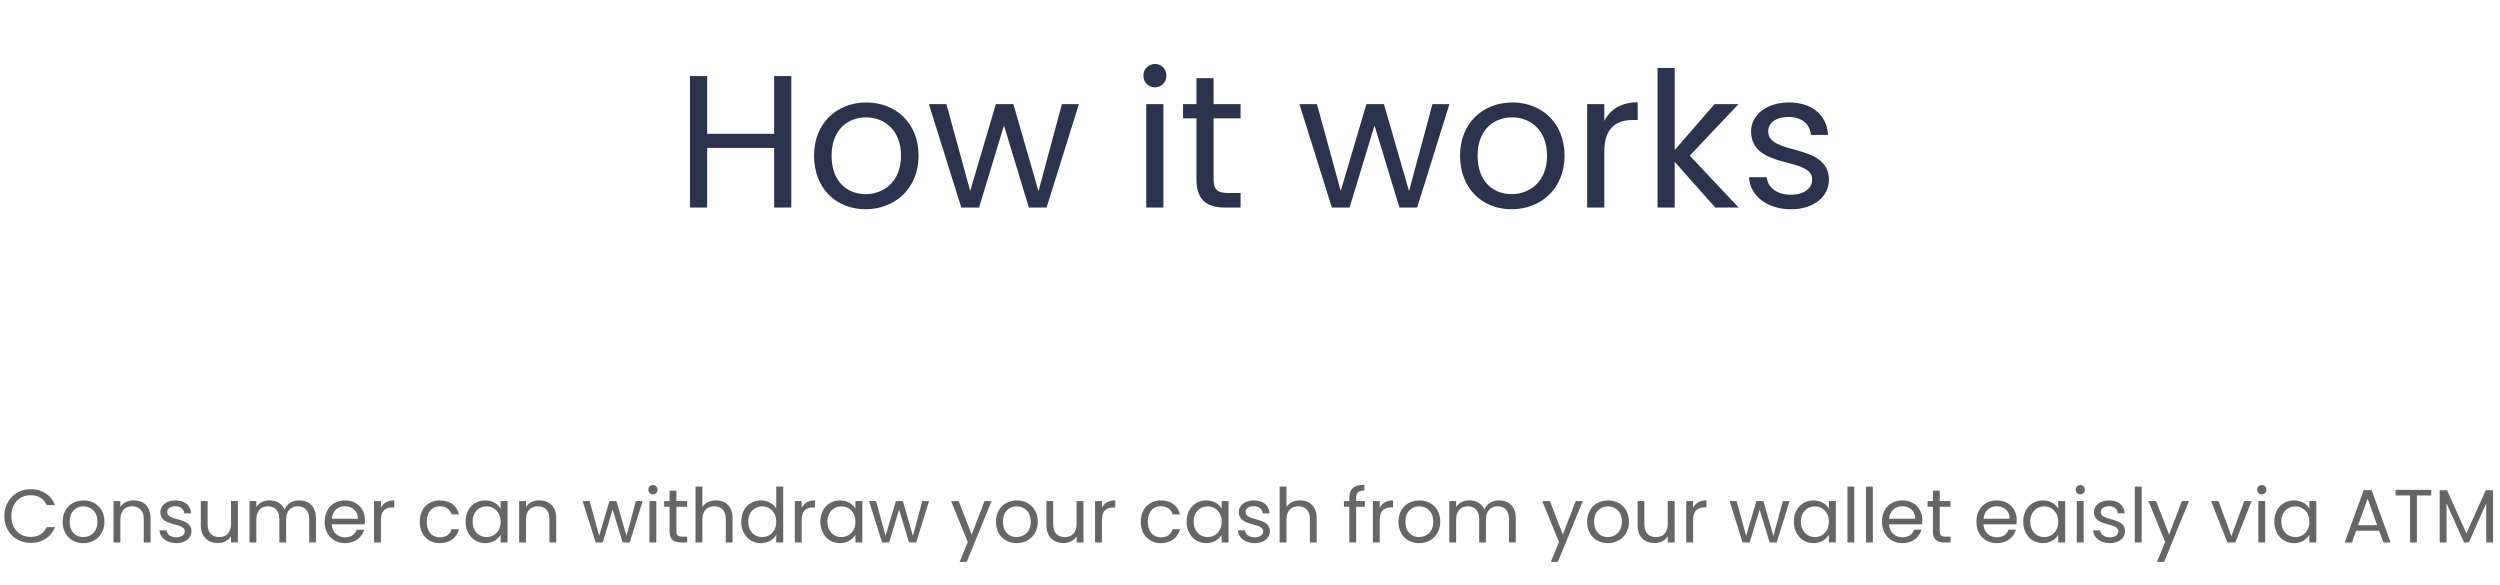 <svg width="530" height="124" viewBox="0 0 530 124" fill="none" xmlns="http://www.w3.org/2000/svg">
<path d="M164.119 44H167.759V16.12H164.119V28.36H149.919V16.12H146.279V44H149.919V31.36H164.119V44ZM194.735 33C194.735 26.08 189.895 21.72 183.655 21.72C177.455 21.72 172.575 26.08 172.575 33C172.575 39.96 177.295 44.36 183.495 44.36C189.735 44.36 194.735 39.96 194.735 33ZM176.295 33C176.295 27.48 179.775 24.88 183.615 24.88C187.375 24.88 191.015 27.48 191.015 33C191.015 38.56 187.295 41.16 183.495 41.16C179.695 41.16 176.295 38.56 176.295 33ZM203.801 44H207.561L212.841 26.6L218.121 44H221.881L228.721 22.08H225.121L220.161 40.52L214.841 22.08H211.121L205.681 40.48L200.641 22.08H196.921L203.801 44ZM242.998 44H246.638V22.08H242.998V44ZM244.878 18.52C246.198 18.52 247.278 17.44 247.278 16.04C247.278 14.64 246.198 13.56 244.878 13.56C243.478 13.56 242.398 14.64 242.398 16.04C242.398 17.44 243.478 18.52 244.878 18.52ZM253.642 38C253.642 42.4 255.842 44 259.722 44H263.002V40.92H260.322C258.082 40.92 257.282 40.16 257.282 38V25.08H263.002V22.08H257.282V16.56H253.642V22.08H250.802V25.08H253.642V38ZM282.356 44H286.116L291.396 26.6L296.676 44H300.436L307.276 22.08H303.676L298.716 40.52L293.396 22.08H289.676L284.236 40.48L279.196 22.08H275.476L282.356 44ZM331.689 33C331.689 26.08 326.849 21.72 320.609 21.72C314.409 21.72 309.529 26.08 309.529 33C309.529 39.96 314.249 44.36 320.449 44.36C326.689 44.36 331.689 39.96 331.689 33ZM313.249 33C313.249 27.48 316.729 24.88 320.569 24.88C324.329 24.88 327.969 27.48 327.969 33C327.969 38.56 324.249 41.16 320.449 41.16C316.649 41.16 313.249 38.56 313.249 33ZM340.115 32.08C340.115 27 342.755 25.44 346.235 25.44H347.195V21.68C343.715 21.68 341.355 23.2 340.115 25.64V22.08H336.475V44H340.115V32.08ZM351.396 44H355.036V34.32L363.636 44H368.596L358.236 33L368.556 22.08H363.476L355.036 31.8V14.4H351.396V44ZM387.742 38.04C387.582 30.2 374.862 33.04 374.862 27.84C374.862 26.08 376.462 24.8 379.142 24.8C382.062 24.8 383.742 26.4 383.902 28.6H387.542C387.302 24.32 384.102 21.72 379.262 21.72C374.382 21.72 371.222 24.48 371.222 27.84C371.222 36 384.182 33.16 384.182 38.04C384.182 39.84 382.582 41.28 379.702 41.28C376.622 41.28 374.742 39.68 374.542 37.56H370.782C371.022 41.56 374.622 44.36 379.742 44.36C384.582 44.36 387.742 41.64 387.742 38.04Z" fill="#2B334E"/>
<path d="M0.922 109.416C0.922 112.76 3.37 115.096 6.49 115.096C8.906 115.096 10.826 113.896 11.658 111.752H9.914C9.306 113.08 8.122 113.832 6.49 113.832C4.154 113.832 2.41 112.136 2.41 109.416C2.41 106.68 4.154 104.984 6.49 104.984C8.122 104.984 9.306 105.736 9.914 107.08H11.658C10.826 104.92 8.906 103.704 6.49 103.704C3.37 103.704 0.922 106.072 0.922 109.416ZM22.146 110.6C22.146 107.832 20.21 106.088 17.714 106.088C15.234 106.088 13.282 107.832 13.282 110.6C13.282 113.384 15.17 115.144 17.65 115.144C20.146 115.144 22.146 113.384 22.146 110.6ZM14.77 110.6C14.77 108.392 16.162 107.352 17.698 107.352C19.202 107.352 20.658 108.392 20.658 110.6C20.658 112.824 19.17 113.864 17.65 113.864C16.13 113.864 14.77 112.824 14.77 110.6ZM30.476 115H31.916V109.832C31.916 107.32 30.364 106.072 28.332 106.072C27.148 106.072 26.092 106.568 25.516 107.48V106.232H24.06V115H25.516V110.152C25.516 108.264 26.54 107.336 28.028 107.336C29.5 107.336 30.476 108.248 30.476 110.04V115ZM40.599 112.616C40.535 109.48 35.447 110.616 35.447 108.536C35.447 107.832 36.087 107.32 37.158 107.32C38.327 107.32 38.998 107.96 39.062 108.84H40.519C40.422 107.128 39.142 106.088 37.206 106.088C35.255 106.088 33.99 107.192 33.99 108.536C33.99 111.8 39.175 110.664 39.175 112.616C39.175 113.336 38.535 113.912 37.383 113.912C36.151 113.912 35.398 113.272 35.319 112.424H33.815C33.91 114.024 35.35 115.144 37.398 115.144C39.334 115.144 40.599 114.056 40.599 112.616ZM50.43 106.232H48.974V111.048C48.974 112.936 47.966 113.864 46.462 113.864C44.99 113.864 44.014 112.952 44.014 111.176V106.232H42.574V111.368C42.574 113.88 44.158 115.128 46.174 115.128C47.342 115.128 48.414 114.616 48.974 113.704V115H50.43V106.232ZM65.544 115H66.984V109.832C66.984 107.32 65.432 106.072 63.432 106.072C62.088 106.072 60.84 106.76 60.328 108.024C59.752 106.712 58.552 106.072 57.112 106.072C55.96 106.072 54.92 106.568 54.344 107.496V106.232H52.888V115H54.344V110.168C54.344 108.28 55.352 107.336 56.824 107.336C58.264 107.336 59.224 108.248 59.224 110.04V115H60.664V110.168C60.664 108.28 61.672 107.336 63.144 107.336C64.584 107.336 65.544 108.248 65.544 110.04V115ZM73.101 107.32C74.605 107.32 75.885 108.264 75.869 109.976H70.333C70.493 108.264 71.677 107.32 73.101 107.32ZM77.197 112.296H75.629C75.309 113.24 74.477 113.912 73.165 113.912C71.677 113.912 70.429 112.936 70.317 111.16H77.325C77.357 110.856 77.373 110.6 77.373 110.28C77.373 107.88 75.709 106.088 73.165 106.088C70.605 106.088 68.829 107.832 68.829 110.6C68.829 113.384 70.669 115.144 73.165 115.144C75.341 115.144 76.749 113.896 77.197 112.296ZM80.751 110.232C80.751 108.2 81.806 107.576 83.198 107.576H83.582V106.072C82.191 106.072 81.246 106.68 80.751 107.656V106.232H79.294V115H80.751V110.232ZM88.985 110.6C88.985 113.384 90.761 115.144 93.257 115.144C95.433 115.144 96.857 113.928 97.305 112.184H95.737C95.417 113.288 94.553 113.912 93.257 113.912C91.657 113.912 90.473 112.776 90.473 110.6C90.473 108.456 91.657 107.32 93.257 107.32C94.553 107.32 95.433 107.992 95.737 109.048H97.305C96.857 107.208 95.433 106.088 93.257 106.088C90.761 106.088 88.985 107.848 88.985 110.6ZM98.704 110.584C98.704 113.304 100.512 115.144 102.848 115.144C104.464 115.144 105.6 114.312 106.128 113.368V115H107.6V106.232H106.128V107.832C105.616 106.92 104.496 106.088 102.864 106.088C100.512 106.088 98.704 107.848 98.704 110.584ZM106.128 110.6C106.128 112.664 104.752 113.864 103.152 113.864C101.552 113.864 100.192 112.648 100.192 110.584C100.192 108.52 101.552 107.352 103.152 107.352C104.752 107.352 106.128 108.568 106.128 110.6ZM116.476 115H117.916V109.832C117.916 107.32 116.364 106.072 114.332 106.072C113.148 106.072 112.092 106.568 111.516 107.48V106.232H110.06V115H111.516V110.152C111.516 108.264 112.54 107.336 114.028 107.336C115.5 107.336 116.476 108.248 116.476 110.04V115ZM126.272 115H127.776L129.888 108.04L132 115H133.504L136.24 106.232H134.8L132.816 113.608L130.688 106.232H129.2L127.024 113.592L125.008 106.232H123.52L126.272 115ZM137.685 115H139.141V106.232H137.685V115ZM138.437 104.808C138.965 104.808 139.397 104.376 139.397 103.816C139.397 103.256 138.965 102.824 138.437 102.824C137.877 102.824 137.445 103.256 137.445 103.816C137.445 104.376 137.877 104.808 138.437 104.808ZM141.943 112.6C141.943 114.36 142.823 115 144.375 115H145.687V113.768H144.615C143.719 113.768 143.399 113.464 143.399 112.6V107.432H145.687V106.232H143.399V104.024H141.943V106.232H140.807V107.432H141.943V112.6ZM147.451 115H148.907V110.152C148.907 108.264 149.931 107.336 151.419 107.336C152.891 107.336 153.867 108.248 153.867 110.04V115H155.307V109.832C155.307 107.32 153.755 106.072 151.803 106.072C150.571 106.072 149.483 106.568 148.907 107.496V103.16H147.451V115ZM157.141 110.584C157.141 113.304 158.949 115.144 161.301 115.144C162.901 115.144 164.037 114.328 164.565 113.352V115H166.037V103.16H164.565V107.8C163.957 106.792 162.693 106.088 161.317 106.088C158.949 106.088 157.141 107.848 157.141 110.584ZM164.565 110.6C164.565 112.664 163.189 113.864 161.589 113.864C159.989 113.864 158.629 112.648 158.629 110.584C158.629 108.52 159.989 107.352 161.589 107.352C163.189 107.352 164.565 108.568 164.565 110.6ZM169.954 110.232C169.954 108.2 171.01 107.576 172.402 107.576H172.786V106.072C171.394 106.072 170.45 106.68 169.954 107.656V106.232H168.498V115H169.954V110.232ZM173.922 110.584C173.922 113.304 175.73 115.144 178.066 115.144C179.682 115.144 180.818 114.312 181.346 113.368V115H182.818V106.232H181.346V107.832C180.834 106.92 179.714 106.088 178.082 106.088C175.73 106.088 173.922 107.848 173.922 110.584ZM181.346 110.6C181.346 112.664 179.97 113.864 178.37 113.864C176.77 113.864 175.41 112.648 175.41 110.584C175.41 108.52 176.77 107.352 178.37 107.352C179.97 107.352 181.346 108.568 181.346 110.6ZM186.991 115H188.495L190.607 108.04L192.719 115H194.223L196.959 106.232H195.519L193.535 113.608L191.407 106.232H189.919L187.743 113.592L185.727 106.232H184.239L186.991 115ZM205.998 113.336L203.246 106.232H201.63L205.166 114.904L203.438 119.128H204.942L210.222 106.232H208.718L205.998 113.336ZM220.005 110.6C220.005 107.832 218.069 106.088 215.573 106.088C213.093 106.088 211.141 107.832 211.141 110.6C211.141 113.384 213.029 115.144 215.509 115.144C218.005 115.144 220.005 113.384 220.005 110.6ZM212.629 110.6C212.629 108.392 214.021 107.352 215.557 107.352C217.061 107.352 218.517 108.392 218.517 110.6C218.517 112.824 217.029 113.864 215.509 113.864C213.989 113.864 212.629 112.824 212.629 110.6ZM229.696 106.232H228.24V111.048C228.24 112.936 227.232 113.864 225.728 113.864C224.256 113.864 223.28 112.952 223.28 111.176V106.232H221.84V111.368C221.84 113.88 223.424 115.128 225.44 115.128C226.608 115.128 227.68 114.616 228.24 113.704V115H229.696V106.232ZM233.61 110.232C233.61 108.2 234.666 107.576 236.058 107.576H236.442V106.072C235.05 106.072 234.106 106.68 233.61 107.656V106.232H232.154V115H233.61V110.232ZM241.844 110.6C241.844 113.384 243.62 115.144 246.116 115.144C248.292 115.144 249.716 113.928 250.164 112.184H248.596C248.276 113.288 247.412 113.912 246.116 113.912C244.516 113.912 243.332 112.776 243.332 110.6C243.332 108.456 244.516 107.32 246.116 107.32C247.412 107.32 248.292 107.992 248.596 109.048H250.164C249.716 107.208 248.292 106.088 246.116 106.088C243.62 106.088 241.844 107.848 241.844 110.6ZM251.563 110.584C251.563 113.304 253.371 115.144 255.707 115.144C257.323 115.144 258.459 114.312 258.987 113.368V115H260.459V106.232H258.987V107.832C258.475 106.92 257.355 106.088 255.723 106.088C253.371 106.088 251.563 107.848 251.563 110.584ZM258.987 110.6C258.987 112.664 257.611 113.864 256.011 113.864C254.411 113.864 253.051 112.648 253.051 110.584C253.051 108.52 254.411 107.352 256.011 107.352C257.611 107.352 258.987 108.568 258.987 110.6ZM269.224 112.616C269.16 109.48 264.072 110.616 264.072 108.536C264.072 107.832 264.712 107.32 265.784 107.32C266.952 107.32 267.624 107.96 267.688 108.84H269.144C269.048 107.128 267.768 106.088 265.832 106.088C263.88 106.088 262.616 107.192 262.616 108.536C262.616 111.8 267.8 110.664 267.8 112.616C267.8 113.336 267.16 113.912 266.008 113.912C264.776 113.912 264.024 113.272 263.944 112.424H262.44C262.536 114.024 263.976 115.144 266.024 115.144C267.96 115.144 269.224 114.056 269.224 112.616ZM271.279 115H272.735V110.152C272.735 108.264 273.759 107.336 275.247 107.336C276.719 107.336 277.695 108.248 277.695 110.04V115H279.135V109.832C279.135 107.32 277.583 106.072 275.631 106.072C274.399 106.072 273.311 106.568 272.735 107.496V103.16H271.279V115ZM286.051 115H287.507V107.432H289.347V106.232H287.507V105.608C287.507 104.472 287.939 103.992 289.251 103.992V102.776C287.011 102.776 286.051 103.656 286.051 105.608V106.232H284.915V107.432H286.051V115ZM292.501 110.232C292.501 108.2 293.557 107.576 294.949 107.576H295.333V106.072C293.941 106.072 292.997 106.68 292.501 107.656V106.232H291.045V115H292.501V110.232ZM305.333 110.6C305.333 107.832 303.397 106.088 300.901 106.088C298.421 106.088 296.469 107.832 296.469 110.6C296.469 113.384 298.357 115.144 300.837 115.144C303.333 115.144 305.333 113.384 305.333 110.6ZM297.957 110.6C297.957 108.392 299.349 107.352 300.885 107.352C302.389 107.352 303.845 108.392 303.845 110.6C303.845 112.824 302.357 113.864 300.837 113.864C299.317 113.864 297.957 112.824 297.957 110.6ZM319.904 115H321.344V109.832C321.344 107.32 319.792 106.072 317.792 106.072C316.448 106.072 315.2 106.76 314.688 108.024C314.112 106.712 312.912 106.072 311.472 106.072C310.32 106.072 309.28 106.568 308.704 107.496V106.232H307.248V115H308.704V110.168C308.704 108.28 309.712 107.336 311.184 107.336C312.624 107.336 313.584 108.248 313.584 110.04V115H315.024V110.168C315.024 108.28 316.032 107.336 317.504 107.336C318.944 107.336 319.904 108.248 319.904 110.04V115ZM331.326 113.336L328.574 106.232H326.958L330.494 114.904L328.766 119.128H330.27L335.55 106.232H334.046L331.326 113.336ZM345.333 110.6C345.333 107.832 343.397 106.088 340.901 106.088C338.421 106.088 336.469 107.832 336.469 110.6C336.469 113.384 338.357 115.144 340.837 115.144C343.333 115.144 345.333 113.384 345.333 110.6ZM337.957 110.6C337.957 108.392 339.349 107.352 340.885 107.352C342.389 107.352 343.845 108.392 343.845 110.6C343.845 112.824 342.357 113.864 340.837 113.864C339.317 113.864 337.957 112.824 337.957 110.6ZM355.024 106.232H353.568V111.048C353.568 112.936 352.56 113.864 351.056 113.864C349.584 113.864 348.608 112.952 348.608 111.176V106.232H347.168V111.368C347.168 113.88 348.752 115.128 350.768 115.128C351.936 115.128 353.008 114.616 353.568 113.704V115H355.024V106.232ZM358.938 110.232C358.938 108.2 359.994 107.576 361.386 107.576H361.77V106.072C360.378 106.072 359.434 106.68 358.938 107.656V106.232H357.482V115H358.938V110.232ZM369.428 115H370.932L373.044 108.04L375.156 115H376.66L379.396 106.232H377.956L375.972 113.608L373.844 106.232H372.356L370.18 113.592L368.164 106.232H366.676L369.428 115ZM380.297 110.584C380.297 113.304 382.105 115.144 384.441 115.144C386.057 115.144 387.193 114.312 387.721 113.368V115H389.193V106.232H387.721V107.832C387.209 106.92 386.089 106.088 384.457 106.088C382.105 106.088 380.297 107.848 380.297 110.584ZM387.721 110.6C387.721 112.664 386.345 113.864 384.745 113.864C383.145 113.864 381.785 112.648 381.785 110.584C381.785 108.52 383.145 107.352 384.745 107.352C386.345 107.352 387.721 108.568 387.721 110.6ZM391.654 115H393.11V103.16H391.654V115ZM395.591 115H397.047V103.16H395.591V115ZM403.257 107.32C404.761 107.32 406.041 108.264 406.025 109.976H400.489C400.649 108.264 401.833 107.32 403.257 107.32ZM407.353 112.296H405.785C405.465 113.24 404.633 113.912 403.321 113.912C401.833 113.912 400.585 112.936 400.473 111.16H407.481C407.513 110.856 407.529 110.6 407.529 110.28C407.529 107.88 405.865 106.088 403.321 106.088C400.761 106.088 398.985 107.832 398.985 110.6C398.985 113.384 400.825 115.144 403.321 115.144C405.497 115.144 406.905 113.896 407.353 112.296ZM409.771 112.6C409.771 114.36 410.651 115 412.203 115H413.515V113.768H412.443C411.547 113.768 411.227 113.464 411.227 112.6V107.432H413.515V106.232H411.227V104.024H409.771V106.232H408.635V107.432H409.771V112.6ZM423.273 107.32C424.777 107.32 426.057 108.264 426.041 109.976H420.505C420.664 108.264 421.849 107.32 423.273 107.32ZM427.369 112.296H425.801C425.481 113.24 424.649 113.912 423.337 113.912C421.849 113.912 420.601 112.936 420.489 111.16H427.497C427.529 110.856 427.545 110.6 427.545 110.28C427.545 107.88 425.881 106.088 423.337 106.088C420.777 106.088 419.001 107.832 419.001 110.6C419.001 113.384 420.841 115.144 423.337 115.144C425.513 115.144 426.921 113.896 427.369 112.296ZM428.922 110.584C428.922 113.304 430.73 115.144 433.066 115.144C434.682 115.144 435.818 114.312 436.346 113.368V115H437.818V106.232H436.346V107.832C435.834 106.92 434.714 106.088 433.082 106.088C430.73 106.088 428.922 107.848 428.922 110.584ZM436.346 110.6C436.346 112.664 434.97 113.864 433.37 113.864C431.77 113.864 430.41 112.648 430.41 110.584C430.41 108.52 431.77 107.352 433.37 107.352C434.97 107.352 436.346 108.568 436.346 110.6ZM440.279 115H441.735V106.232H440.279V115ZM441.031 104.808C441.559 104.808 441.991 104.376 441.991 103.816C441.991 103.256 441.559 102.824 441.031 102.824C440.471 102.824 440.039 103.256 440.039 103.816C440.039 104.376 440.471 104.808 441.031 104.808ZM450.52 112.616C450.456 109.48 445.368 110.616 445.368 108.536C445.368 107.832 446.008 107.32 447.08 107.32C448.248 107.32 448.92 107.96 448.984 108.84H450.44C450.344 107.128 449.064 106.088 447.128 106.088C445.176 106.088 443.912 107.192 443.912 108.536C443.912 111.8 449.096 110.664 449.096 112.616C449.096 113.336 448.456 113.912 447.304 113.912C446.072 113.912 445.32 113.272 445.24 112.424H443.736C443.832 114.024 445.272 115.144 447.32 115.144C449.256 115.144 450.52 114.056 450.52 112.616ZM452.576 115H454.032V103.16H452.576V115ZM459.841 113.336L457.089 106.232H455.473L459.009 114.904L457.281 119.128H458.785L464.065 106.232H462.561L459.841 113.336ZM468.755 106.232L472.195 115H473.891L477.331 106.232H475.779L473.059 113.656L470.323 106.232H468.755ZM478.763 115H480.219V106.232H478.763V115ZM479.515 104.808C480.043 104.808 480.475 104.376 480.475 103.816C480.475 103.256 480.043 102.824 479.515 102.824C478.955 102.824 478.523 103.256 478.523 103.816C478.523 104.376 478.955 104.808 479.515 104.808ZM482.157 110.584C482.157 113.304 483.965 115.144 486.301 115.144C487.917 115.144 489.053 114.312 489.581 113.368V115H491.053V106.232H489.581V107.832C489.069 106.92 487.949 106.088 486.317 106.088C483.965 106.088 482.157 107.848 482.157 110.584ZM489.581 110.6C489.581 112.664 488.205 113.864 486.605 113.864C485.005 113.864 483.645 112.648 483.645 110.584C483.645 108.52 485.005 107.352 486.605 107.352C488.205 107.352 489.581 108.568 489.581 110.6ZM505.267 115H506.803L502.787 103.912H501.107L497.075 115H498.611L499.507 112.52H504.371L505.267 115ZM503.955 111.336H499.923L501.939 105.704L503.955 111.336ZM507.872 105.032H510.928V115H512.384V105.032H515.424V103.848H507.872V105.032ZM517.216 115H518.672V106.728L522.368 115H523.392L527.072 106.744V115H528.528V103.928H526.976L522.88 113.08L518.784 103.928H517.216V115Z" fill="#656668"/>
</svg>
